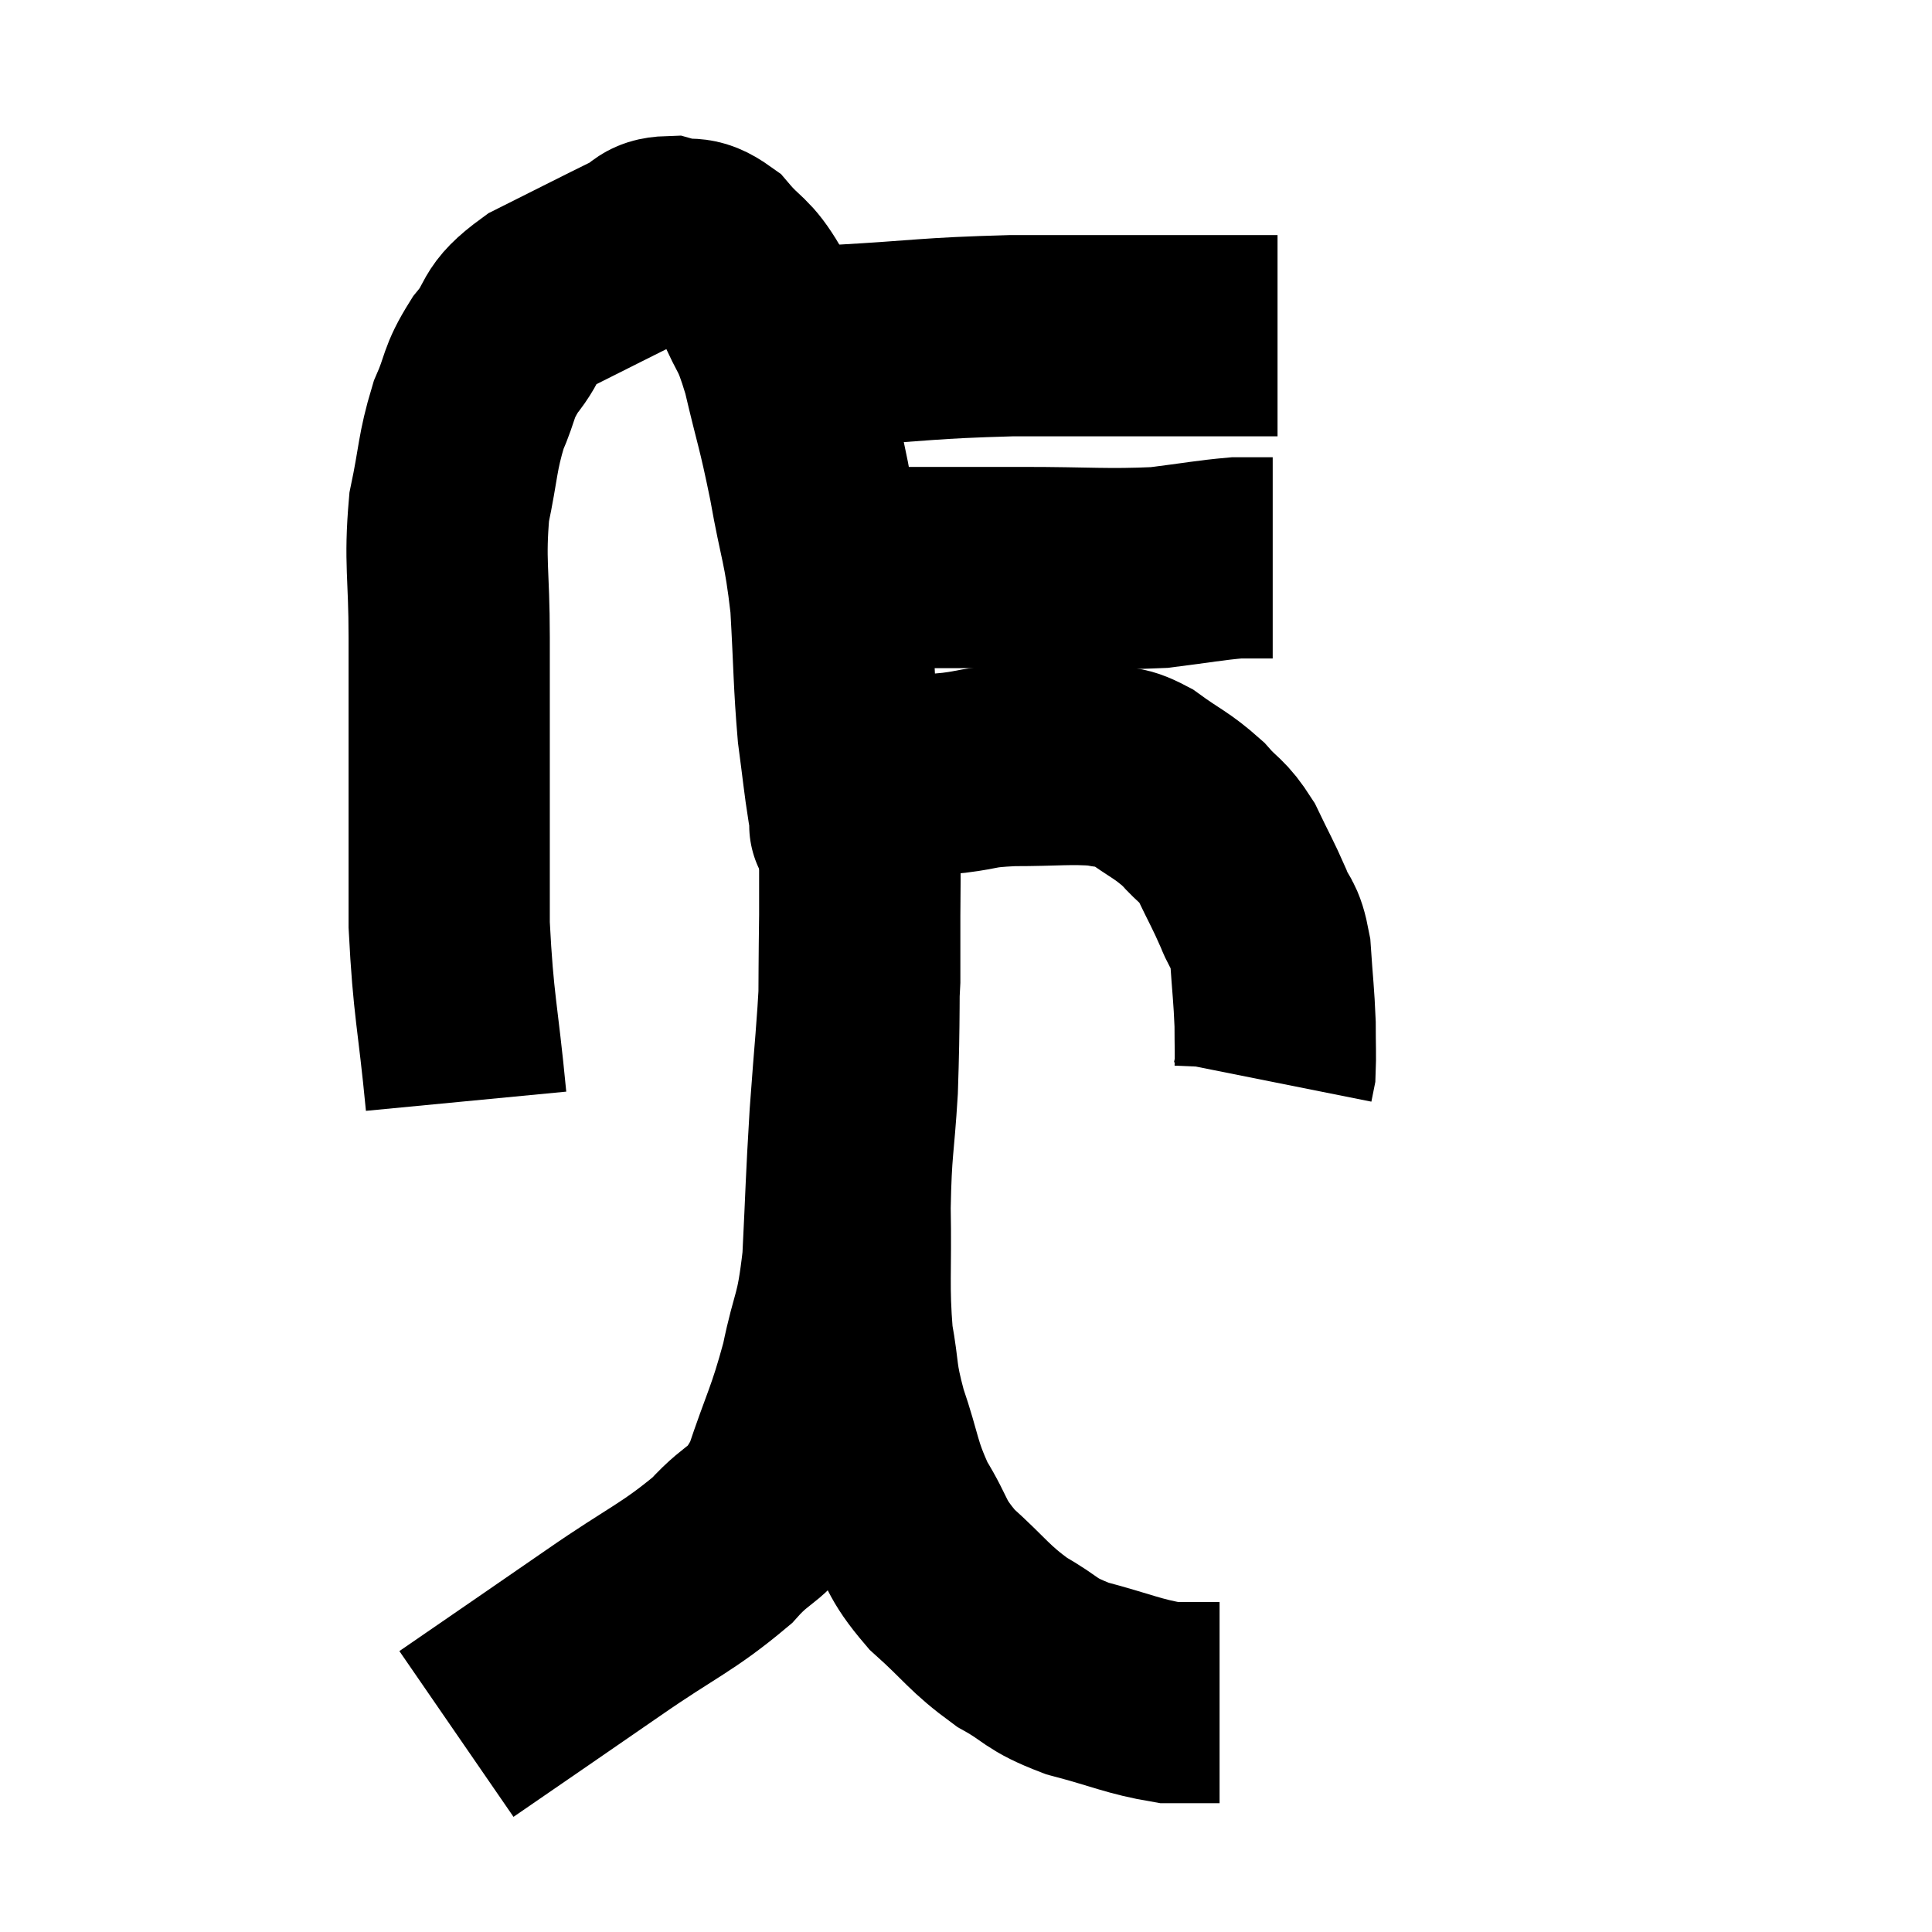 <svg width="48" height="48" viewBox="0 0 48 48" xmlns="http://www.w3.org/2000/svg"><path d="M 11.58 27.36 C 11.37 25.17, 11.265 25.035, 11.16 22.98 C 11.16 21.06, 11.16 20.925, 11.16 19.14 C 11.16 17.49, 11.16 17.475, 11.16 15.84 C 11.16 14.22, 11.04 13.98, 11.16 12.6 C 11.4 11.46, 11.355 11.265, 11.64 10.32 C 11.97 9.57, 11.85 9.54, 12.3 8.82 C 12.87 8.13, 12.555 8.085, 13.44 7.44 C 14.64 6.84, 15.045 6.63, 15.84 6.24 C 16.23 6.06, 16.155 5.895, 16.62 5.88 C 17.16 6.03, 17.175 5.805, 17.7 6.18 C 18.21 6.78, 18.285 6.645, 18.72 7.38 C 19.08 8.25, 19.095 7.98, 19.44 9.12 C 19.77 10.53, 19.8 10.47, 20.1 11.94 C 20.37 13.47, 20.46 13.44, 20.64 15 C 20.73 16.59, 20.715 16.935, 20.82 18.18 C 20.94 19.08, 20.97 19.41, 21.06 19.98 C 21.12 20.22, 21.15 20.34, 21.18 20.46 C 21.18 20.46, 21.03 20.565, 21.18 20.46 C 21.48 20.25, 21.375 20.34, 21.78 20.04 C 22.29 19.65, 22.32 19.47, 22.8 19.26 C 23.25 19.23, 23.115 19.26, 23.7 19.2 C 24.42 19.11, 24.225 19.065, 25.14 19.02 C 26.25 19.02, 26.565 18.96, 27.36 19.02 C 27.84 19.14, 27.75 18.96, 28.32 19.26 C 28.98 19.74, 29.1 19.74, 29.64 20.22 C 30.06 20.7, 30.105 20.595, 30.48 21.18 C 30.81 21.87, 30.87 21.945, 31.14 22.56 C 31.35 23.1, 31.425 22.92, 31.56 23.64 C 31.62 24.54, 31.65 24.705, 31.68 25.44 C 31.68 26.01, 31.695 26.22, 31.68 26.58 L 31.62 26.88" fill="none" stroke="black" stroke-width="5"></path><path d="M 20.7 14.4 C 21.66 14.25, 21.45 14.175, 22.62 14.1 C 24 14.1, 23.835 14.1, 25.38 14.1 C 27.09 14.1, 27.465 14.16, 28.8 14.1 C 29.76 13.98, 30.045 13.92, 30.72 13.86 C 31.11 13.86, 31.275 13.86, 31.5 13.86 L 31.62 13.86" fill="none" stroke="black" stroke-width="5"></path><path d="M 19.32 8.58 C 20.1 8.58, 19.425 8.64, 20.88 8.58 C 23.01 8.46, 22.98 8.4, 25.14 8.34 C 27.33 8.34, 27.945 8.34, 29.52 8.34 C 30.48 8.34, 30.885 8.34, 31.44 8.34 C 31.59 8.34, 31.665 8.34, 31.74 8.34 L 31.74 8.34" fill="none" stroke="black" stroke-width="5"></path><path d="M 11.34 43.08 C 13.17 41.82, 13.35 41.7, 15 40.56 C 16.47 39.54, 16.83 39.45, 17.94 38.52 C 18.69 37.68, 18.825 37.98, 19.44 36.84 C 19.92 35.4, 20.025 35.34, 20.4 33.96 C 20.67 32.64, 20.76 32.88, 20.94 31.32 C 21.03 29.52, 21.015 29.46, 21.12 27.72 C 21.24 26.04, 21.3 25.62, 21.36 24.36 C 21.36 23.52, 21.36 23.34, 21.36 22.68 C 21.36 22.2, 21.36 22.14, 21.36 21.72 C 21.36 21.36, 21.36 21.3, 21.36 21 C 21.36 20.76, 21.36 20.64, 21.36 20.52 C 21.36 20.52, 21.36 20.505, 21.36 20.52 C 21.36 20.55, 21.36 20.025, 21.36 20.58 C 21.36 21.66, 21.375 21.12, 21.36 22.74 C 21.33 24.9, 21.36 25.245, 21.3 27.06 C 21.21 28.53, 21.15 28.455, 21.12 30 C 21.15 31.62, 21.075 31.935, 21.18 33.24 C 21.36 34.23, 21.255 34.155, 21.54 35.22 C 21.93 36.36, 21.855 36.495, 22.32 37.5 C 22.86 38.37, 22.695 38.415, 23.4 39.24 C 24.27 40.02, 24.3 40.185, 25.14 40.8 C 25.95 41.25, 25.785 41.325, 26.76 41.7 C 27.9 42, 28.155 42.15, 29.04 42.3 C 29.67 42.3, 29.985 42.3, 30.3 42.3 C 30.3 42.3, 30.3 42.3, 30.3 42.3 C 30.3 42.3, 30.3 42.3, 30.3 42.3 L 30.3 42.3" fill="none" stroke="black" stroke-width="5"></path></svg>